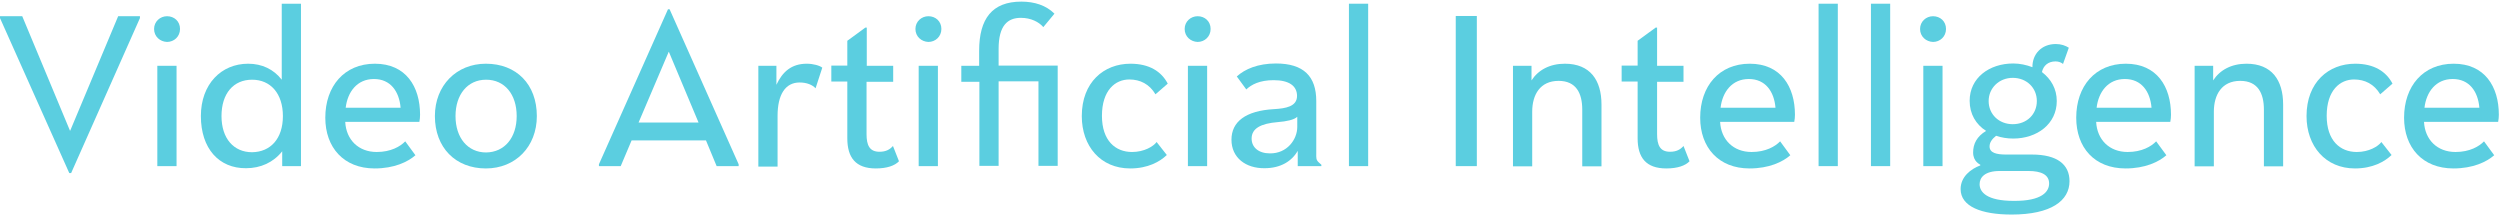 <?xml version="1.0" encoding="UTF-8"?>
<svg width="1079px" height="93px" viewBox="0 0 1079 93" version="1.1" xmlns="http://www.w3.org/2000/svg" xmlns:xlink="http://www.w3.org/1999/xlink">
    <!-- Generator: Sketch 43.1 (39012) - http://www.bohemiancoding.com/sketch -->
    <title>video-artificial-intelligence</title>
    <desc>Created with Sketch.</desc>
    <defs></defs>
    <g id="Page-1" stroke="none" stroke-width="1" fill="none" fill-rule="evenodd">
        <g id="vai" transform="translate(0, -642)" fill-rule="nonzero" fill="#5BCEE0">
            <g id="video-artificial-intelligence" transform="translate(0, 642)">
                <polygon id="Shape" points="0 7.8 0 7 9.6 7 30.2 56.4 30.3 56.4 51 7 60.4 7 60.4 7.8 30.7 74.7 29.9 74.7"></polygon>
                <path d="M66.5,12.5 C66.5,9.3 69.1,7 72.1,7 C75.2,7 77.7,9.2 77.7,12.5 C77.7,15.8 75.1,18.1 72.1,18.1 C69.1,18 66.5,15.8 66.5,12.5 Z M67.9,28.4 L76.2,28.4 L76.2,71.7 L67.9,71.7 L67.9,28.4 Z" id="Shape"></path>
                <path d="M86.7,50.1 C86.7,36.3 95.5,27.5 107.1,27.5 C113.1,27.5 118.1,29.9 121.6,34.4 L121.6,1.6 L129.9,1.6 L129.9,71.7 L121.8,71.7 L121.8,65.3 C118,70.1 112.5,72.6 106.2,72.6 C94.5,72.7 86.7,64.1 86.7,50.1 Z M122.1,50.1 C122.1,40.4 116.8,34.4 108.8,34.4 C100.8,34.4 95.6,40.3 95.6,50.1 C95.6,59.8 100.9,65.7 108.8,65.7 C116.8,65.6 122.1,59.8 122.1,50.1 Z" id="Shape"></path>
                <path d="M140.4,50.8 C140.4,37.2 148.6,27.5 161.8,27.5 C175.2,27.5 181.3,37.4 181.3,49.5 C181.3,50.5 181.2,51.6 181,52.6 L149,52.6 C149.4,60.3 154.7,65.6 162.6,65.6 C168.7,65.6 172.8,63.2 174.9,61 L179.3,67 C176,69.9 170.1,72.7 161.7,72.7 C148.3,72.7 140.4,63.6 140.4,50.8 Z M149.2,46.5 L172.9,46.5 C172.3,39.4 168.5,34.1 161.4,34.1 C154.1,34.1 150,39.7 149.2,46.5 Z" id="Shape"></path>
                <path d="M187.7,50.1 C187.7,36.9 197,27.5 209.7,27.5 C222.9,27.5 231.7,36.4 231.7,50.1 C231.7,63.3 222.5,72.7 209.7,72.7 C196.6,72.7 187.7,63.7 187.7,50.1 Z M223,50.1 C223,40.7 217.8,34.4 209.8,34.4 C201.8,34.4 196.6,40.8 196.6,50.1 C196.6,59.5 201.9,65.8 209.8,65.8 C217.8,65.7 223,59.4 223,50.1 Z" id="Shape"></path>
                <path d="M258.5,70.9 L288.3,4 L289,4 L318.8,70.9 L318.8,71.7 L309.3,71.7 L304.7,60.6 L272.6,60.6 L267.9,71.7 L258.5,71.7 L258.5,70.9 Z M301.5,52.9 L288.7,22.4 L288.6,22.4 L275.6,52.9 L301.5,52.9 Z" id="Shape"></path>
                <path d="M327.1,28.4 L335.1,28.4 L335.1,36.6 C337.7,31 341.6,27.5 348.2,27.5 C351,27.5 353.8,28.3 354.9,29.2 L352,38.1 C350.6,36.6 348.2,35.6 345.1,35.6 C338.9,35.6 335.6,40.9 335.6,50 L335.6,71.9 L327.3,71.9 L327.3,28.4 L327.1,28.4 Z" id="Shape"></path>
                <path d="M365.7,59.7 L365.7,35.2 L358.8,35.2 L358.8,28.3 L365.7,28.3 L365.7,17.6 L373.5,11.9 L374.1,11.9 L374.1,28.4 L385.5,28.4 L385.5,35.3 L374,35.3 L374,57.9 C374,62.7 375.3,65.5 379.6,65.5 C382.4,65.5 384.1,64.5 385.4,63 L388,69.6 C386.2,71.5 382.8,72.7 378,72.7 C369.3,72.7 365.7,68 365.7,59.7 Z" id="Shape"></path>
                <path d="M395.1,12.5 C395.1,9.3 397.7,7 400.7,7 C403.8,7 406.3,9.2 406.3,12.5 C406.3,15.8 403.7,18.1 400.7,18.1 C397.7,18 395.1,15.8 395.1,12.5 Z M396.5,28.4 L404.8,28.4 L404.8,71.7 L396.5,71.7 L396.5,28.4 Z" id="Shape"></path>
                <path d="M422.6,35.3 L414.9,35.3 L414.9,28.4 L422.6,28.4 L422.6,21.9 C422.6,8.1 428.2,0.7 440.8,0.7 C446.5,0.7 451.5,2.3 455.1,5.9 L450.3,11.7 C448.4,9.5 445,7.7 440.6,7.7 C434.9,7.7 431,11 431,21.1 L431,28.3 L456.5,28.3 L456.5,71.6 L448.2,71.6 L448.2,35.1 L431,35.1 L431,71.6 L422.7,71.6 L422.7,35.3 L422.6,35.3 Z" id="Shape"></path>
                <path d="M466.9,50.1 C466.9,35.5 476.4,27.5 487.9,27.5 C496.1,27.5 501.3,30.9 504,36.1 L498.7,40.7 C496.1,36.3 492.1,34.3 487.4,34.3 C481.4,34.3 475.6,38.9 475.6,50 C475.6,60.7 481.4,65.6 488.6,65.6 C493.8,65.6 497.8,63.2 499.2,61.3 L503.6,66.9 C500.6,69.8 495.4,72.7 487.8,72.7 C475,72.7 466.9,63.1 466.9,50.1 Z" id="Shape"></path>
                <path d="M511.3,12.5 C511.3,9.3 513.9,7 516.9,7 C520,7 522.5,9.2 522.5,12.5 C522.5,15.8 519.9,18.1 516.9,18.1 C513.9,18 511.3,15.8 511.3,12.5 Z M512.7,28.4 L521,28.4 L521,71.7 L512.7,71.7 L512.7,28.4 Z" id="Shape"></path>
                <path d="M531.5,60.3 C531.5,52.6 537.5,47.8 549.9,47.1 C554.9,46.8 559.8,46 559.8,41.4 C559.8,37.1 556.4,34.6 549.7,34.6 C543.7,34.6 540.1,36.5 537.9,38.6 L533.8,33 C537.3,29.8 542.9,27.4 550.7,27.4 C562.7,27.4 568.1,33 568.1,43.6 L568.1,66.1 C568.1,68.2 567.9,69 569.4,70.3 L570.3,71.1 L570.3,71.7 L560.1,71.7 L560.1,65.1 C557.6,69.5 552.8,72.6 545.8,72.6 C537.7,72.7 531.5,68.1 531.5,60.3 Z M559.9,54.8 L559.9,50.4 C558.6,51.7 555.3,52.4 551.5,52.7 C544.2,53.3 540.2,55.4 540.2,59.8 C540.2,63.6 543.2,66.2 548.1,66.2 C555.5,66.3 559.9,60.2 559.9,54.8 Z" id="Shape"></path>
                <polygon id="Shape" points="582.2 1.6 590.5 1.6 590.5 71.7 582.2 71.7"></polygon>
                <polygon id="Shape" points="628.3 6.9 637.4 6.9 637.4 71.7 628.3 71.7"></polygon>
                <path d="M653,28.4 L661,28.4 L661,34.7 C663.9,30.2 668.9,27.5 675.4,27.5 C686.3,27.5 691.2,34.6 691.2,45.1 L691.2,71.8 L682.9,71.8 L682.9,47.3 C682.9,40.3 680.3,34.9 672.7,34.9 C664.7,34.9 661.3,40.9 661.3,48.2 L661.3,71.8 L653,71.8 L653,28.4 Z" id="Shape"></path>
                <path d="M706.8,59.7 L706.8,35.2 L699.9,35.2 L699.9,28.3 L706.8,28.3 L706.8,17.6 L714.6,11.9 L715.2,11.9 L715.2,28.4 L726.6,28.4 L726.6,35.3 L715.2,35.3 L715.2,57.9 C715.2,62.7 716.5,65.5 720.8,65.5 C723.6,65.5 725.3,64.5 726.6,63 L729.2,69.6 C727.4,71.5 724,72.7 719.2,72.7 C710.4,72.7 706.8,68 706.8,59.7 Z" id="Shape"></path>
                <path d="M733.8,50.8 C733.8,37.2 742,27.5 755.2,27.5 C768.6,27.5 774.7,37.4 774.7,49.5 C774.7,50.5 774.6,51.6 774.4,52.6 L742.4,52.6 C742.8,60.3 748.1,65.6 756,65.6 C762.1,65.6 766.2,63.2 768.3,61 L772.7,67 C769.4,69.9 763.5,72.7 755.1,72.7 C741.7,72.7 733.8,63.6 733.8,50.8 Z M742.6,46.5 L766.3,46.5 C765.7,39.4 761.9,34.1 754.8,34.1 C747.5,34.1 743.4,39.7 742.6,46.5 Z" id="Shape"></path>
                <polygon id="Shape" points="784.9 1.6 793.2 1.6 793.2 71.7 784.9 71.7"></polygon>
                <polygon id="Shape" points="807.5 1.6 815.8 1.6 815.8 71.7 807.5 71.7"></polygon>
                <path d="M828.7,12.5 C828.7,9.3 831.3,7 834.3,7 C837.4,7 839.9,9.2 839.9,12.5 C839.9,15.8 837.3,18.1 834.3,18.1 C831.3,18 828.7,15.8 828.7,12.5 Z M830.1,28.4 L838.4,28.4 L838.4,71.7 L830.1,71.7 L830.1,28.4 Z" id="Shape"></path>
                <path d="M887.3,19 C889.6,19 891.5,19.7 892.9,20.6 L890.4,27.6 C889.7,27 888.5,26.5 887.2,26.5 C883.9,26.5 881.9,28.4 881.3,31.1 C885.2,34.1 887.7,38.3 887.7,43.6 C887.7,53.5 879.2,59.8 868.9,59.8 C866.4,59.8 863.8,59.4 861.5,58.6 C859.8,60 858.7,61.4 858.7,63.2 C858.7,66 861.7,66.7 865.9,66.7 L877,66.7 C887.9,66.7 893.2,71 893.2,78.2 C893.2,86.6 885.3,92.6 868.2,92.6 C855.1,92.6 846.2,89.1 846.2,81.6 C846.2,76.3 850.6,72.9 854.7,71.4 L854.7,71.1 C854.5,70.9 851.6,69.8 851.6,65.8 C851.6,62.1 853.2,58.9 857.2,56.5 C852.8,53.7 850.1,49.2 850.1,43.5 C850.1,33.6 858.6,27.4 868.9,27.4 C871.8,27.4 874.5,28 877.2,29 C877.1,23.5 881,19 887.3,19 Z M884.4,79.2 C884.4,75.4 881,73.8 875.5,73.8 L863.1,73.8 C856.6,73.8 854.4,76.6 854.4,79.5 C854.4,82.9 857.5,86.7 869.1,86.7 C881.3,86.8 884.4,82.7 884.4,79.2 Z M879.1,43.6 C879.1,37.9 874.7,33.6 868.7,33.6 C862.8,33.6 858.3,38 858.3,43.6 C858.3,49.3 862.7,53.6 868.7,53.6 C874.8,53.6 879.1,49.3 879.1,43.6 Z" id="Shape"></path>
                <path d="M896.1,50.8 C896.1,37.2 904.3,27.5 917.5,27.5 C930.9,27.5 937,37.4 937,49.5 C937,50.5 936.9,51.6 936.7,52.6 L904.7,52.6 C905.1,60.3 910.4,65.6 918.3,65.6 C924.4,65.6 928.5,63.2 930.6,61 L935,67 C931.7,69.9 925.8,72.7 917.4,72.7 C903.9,72.7 896.1,63.6 896.1,50.8 Z M904.9,46.5 L928.6,46.5 C928,39.4 924.2,34.1 917.1,34.1 C909.8,34.1 905.7,39.7 904.9,46.5 Z" id="Shape"></path>
                <path d="M947.2,28.4 L955.2,28.4 L955.2,34.7 C958.1,30.2 963.1,27.5 969.6,27.5 C980.5,27.5 985.4,34.6 985.4,45.1 L985.4,71.8 L977.1,71.8 L977.1,47.3 C977.1,40.3 974.5,34.9 966.9,34.9 C958.9,34.9 955.5,40.9 955.5,48.2 L955.5,71.8 L947.2,71.8 L947.2,28.4 Z" id="Shape"></path>
                <path d="M995.5,50.1 C995.5,35.5 1005,27.5 1016.5,27.5 C1024.7,27.5 1029.9,30.9 1032.6,36.1 L1027.3,40.7 C1024.7,36.3 1020.7,34.3 1016,34.3 C1010,34.3 1004.2,38.9 1004.2,50 C1004.2,60.7 1010,65.6 1017.2,65.6 C1022.4,65.6 1026.4,63.2 1027.8,61.3 L1032.2,66.9 C1029.2,69.8 1024,72.7 1016.4,72.7 C1003.7,72.7 995.5,63.1 995.5,50.1 Z" id="Shape"></path>
                <path d="M1037.6,50.8 C1037.6,37.2 1045.8,27.5 1059,27.5 C1072.4,27.5 1078.5,37.4 1078.5,49.5 C1078.5,50.5 1078.4,51.6 1078.2,52.6 L1046.2,52.6 C1046.6,60.3 1051.9,65.6 1059.8,65.6 C1065.9,65.6 1070,63.2 1072.1,61 L1076.5,67 C1073.2,69.9 1067.3,72.7 1058.9,72.7 C1045.5,72.7 1037.6,63.6 1037.6,50.8 Z M1046.4,46.5 L1070.1,46.5 C1069.5,39.4 1065.7,34.1 1058.6,34.1 C1051.3,34.1 1047.2,39.7 1046.4,46.5 Z" id="Shape"></path>
            </g>
        </g>
    </g>
</svg>